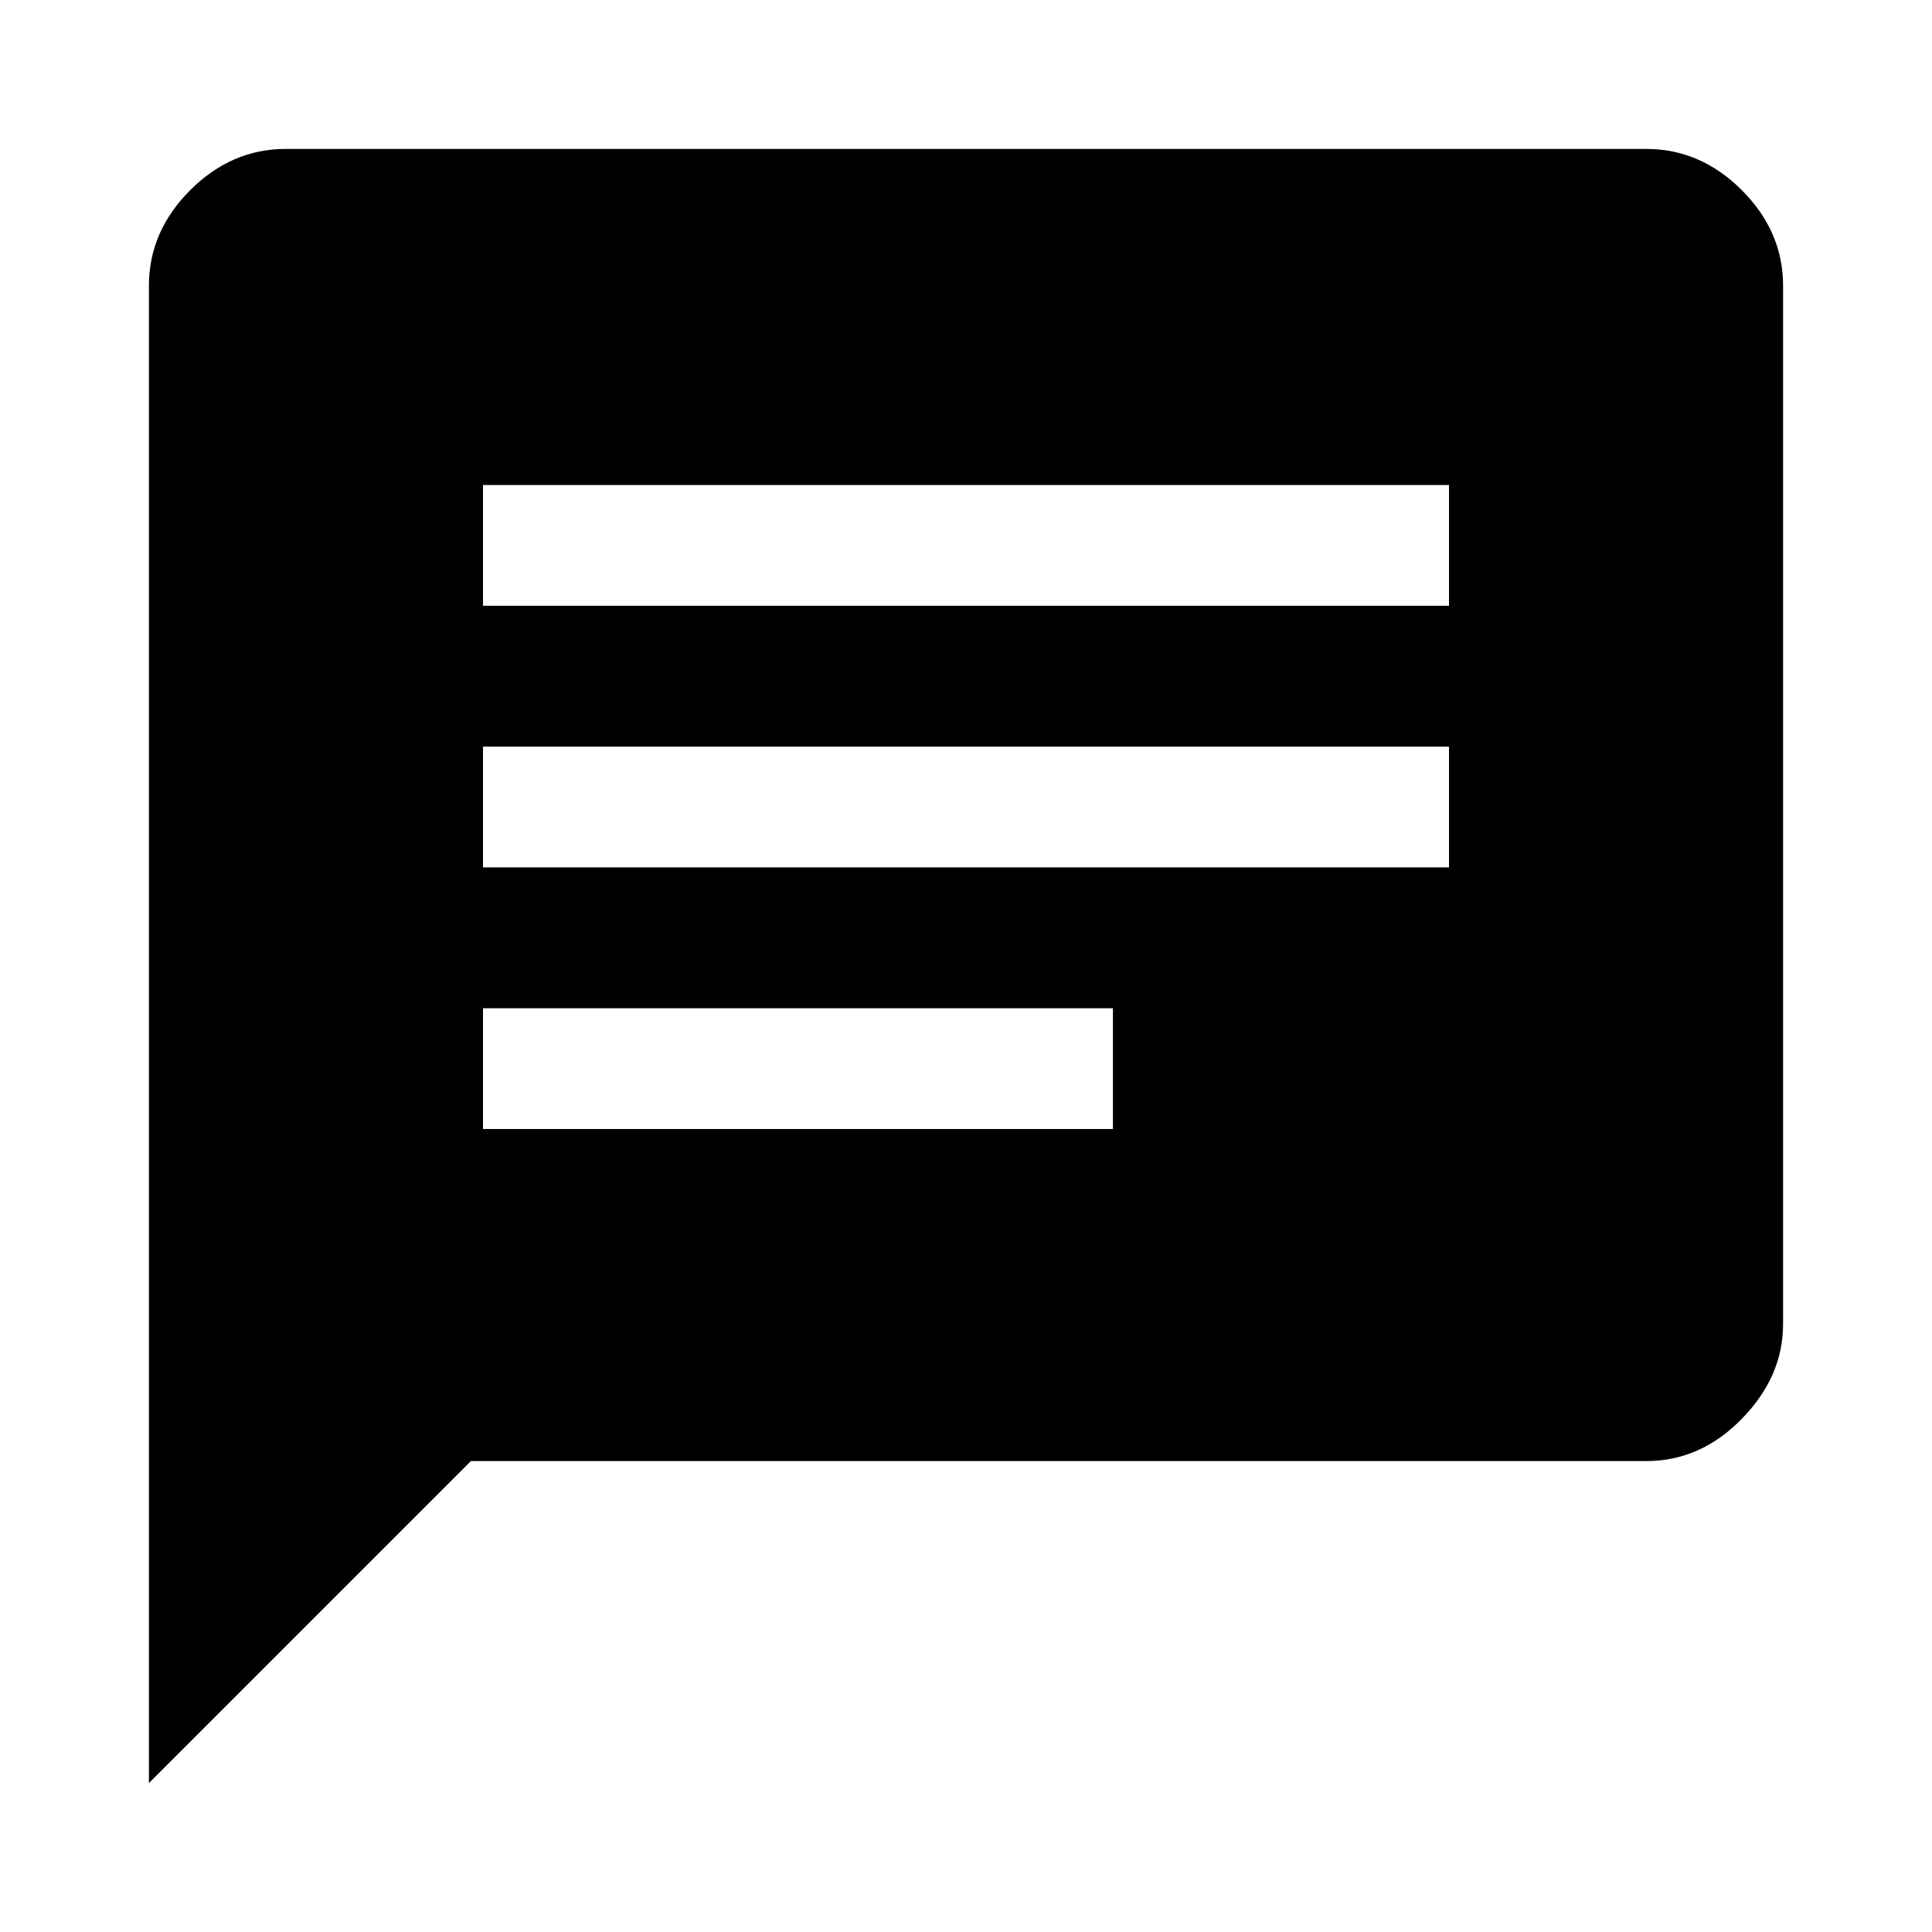 <svg xmlns="http://www.w3.org/2000/svg" height="48" width="48"><path d="M12 28.05h15.65v-3H12Zm0-6.5h24v-3H12Zm0-6.5h24v-3H12ZM3.7 44.3V7.1q0-1.35 1.025-2.375T7.1 3.7h33.8q1.35 0 2.375 1.025T44.3 7.1v25.8q0 1.3-1.025 2.35T40.9 36.3H11.7Z"/></svg>
